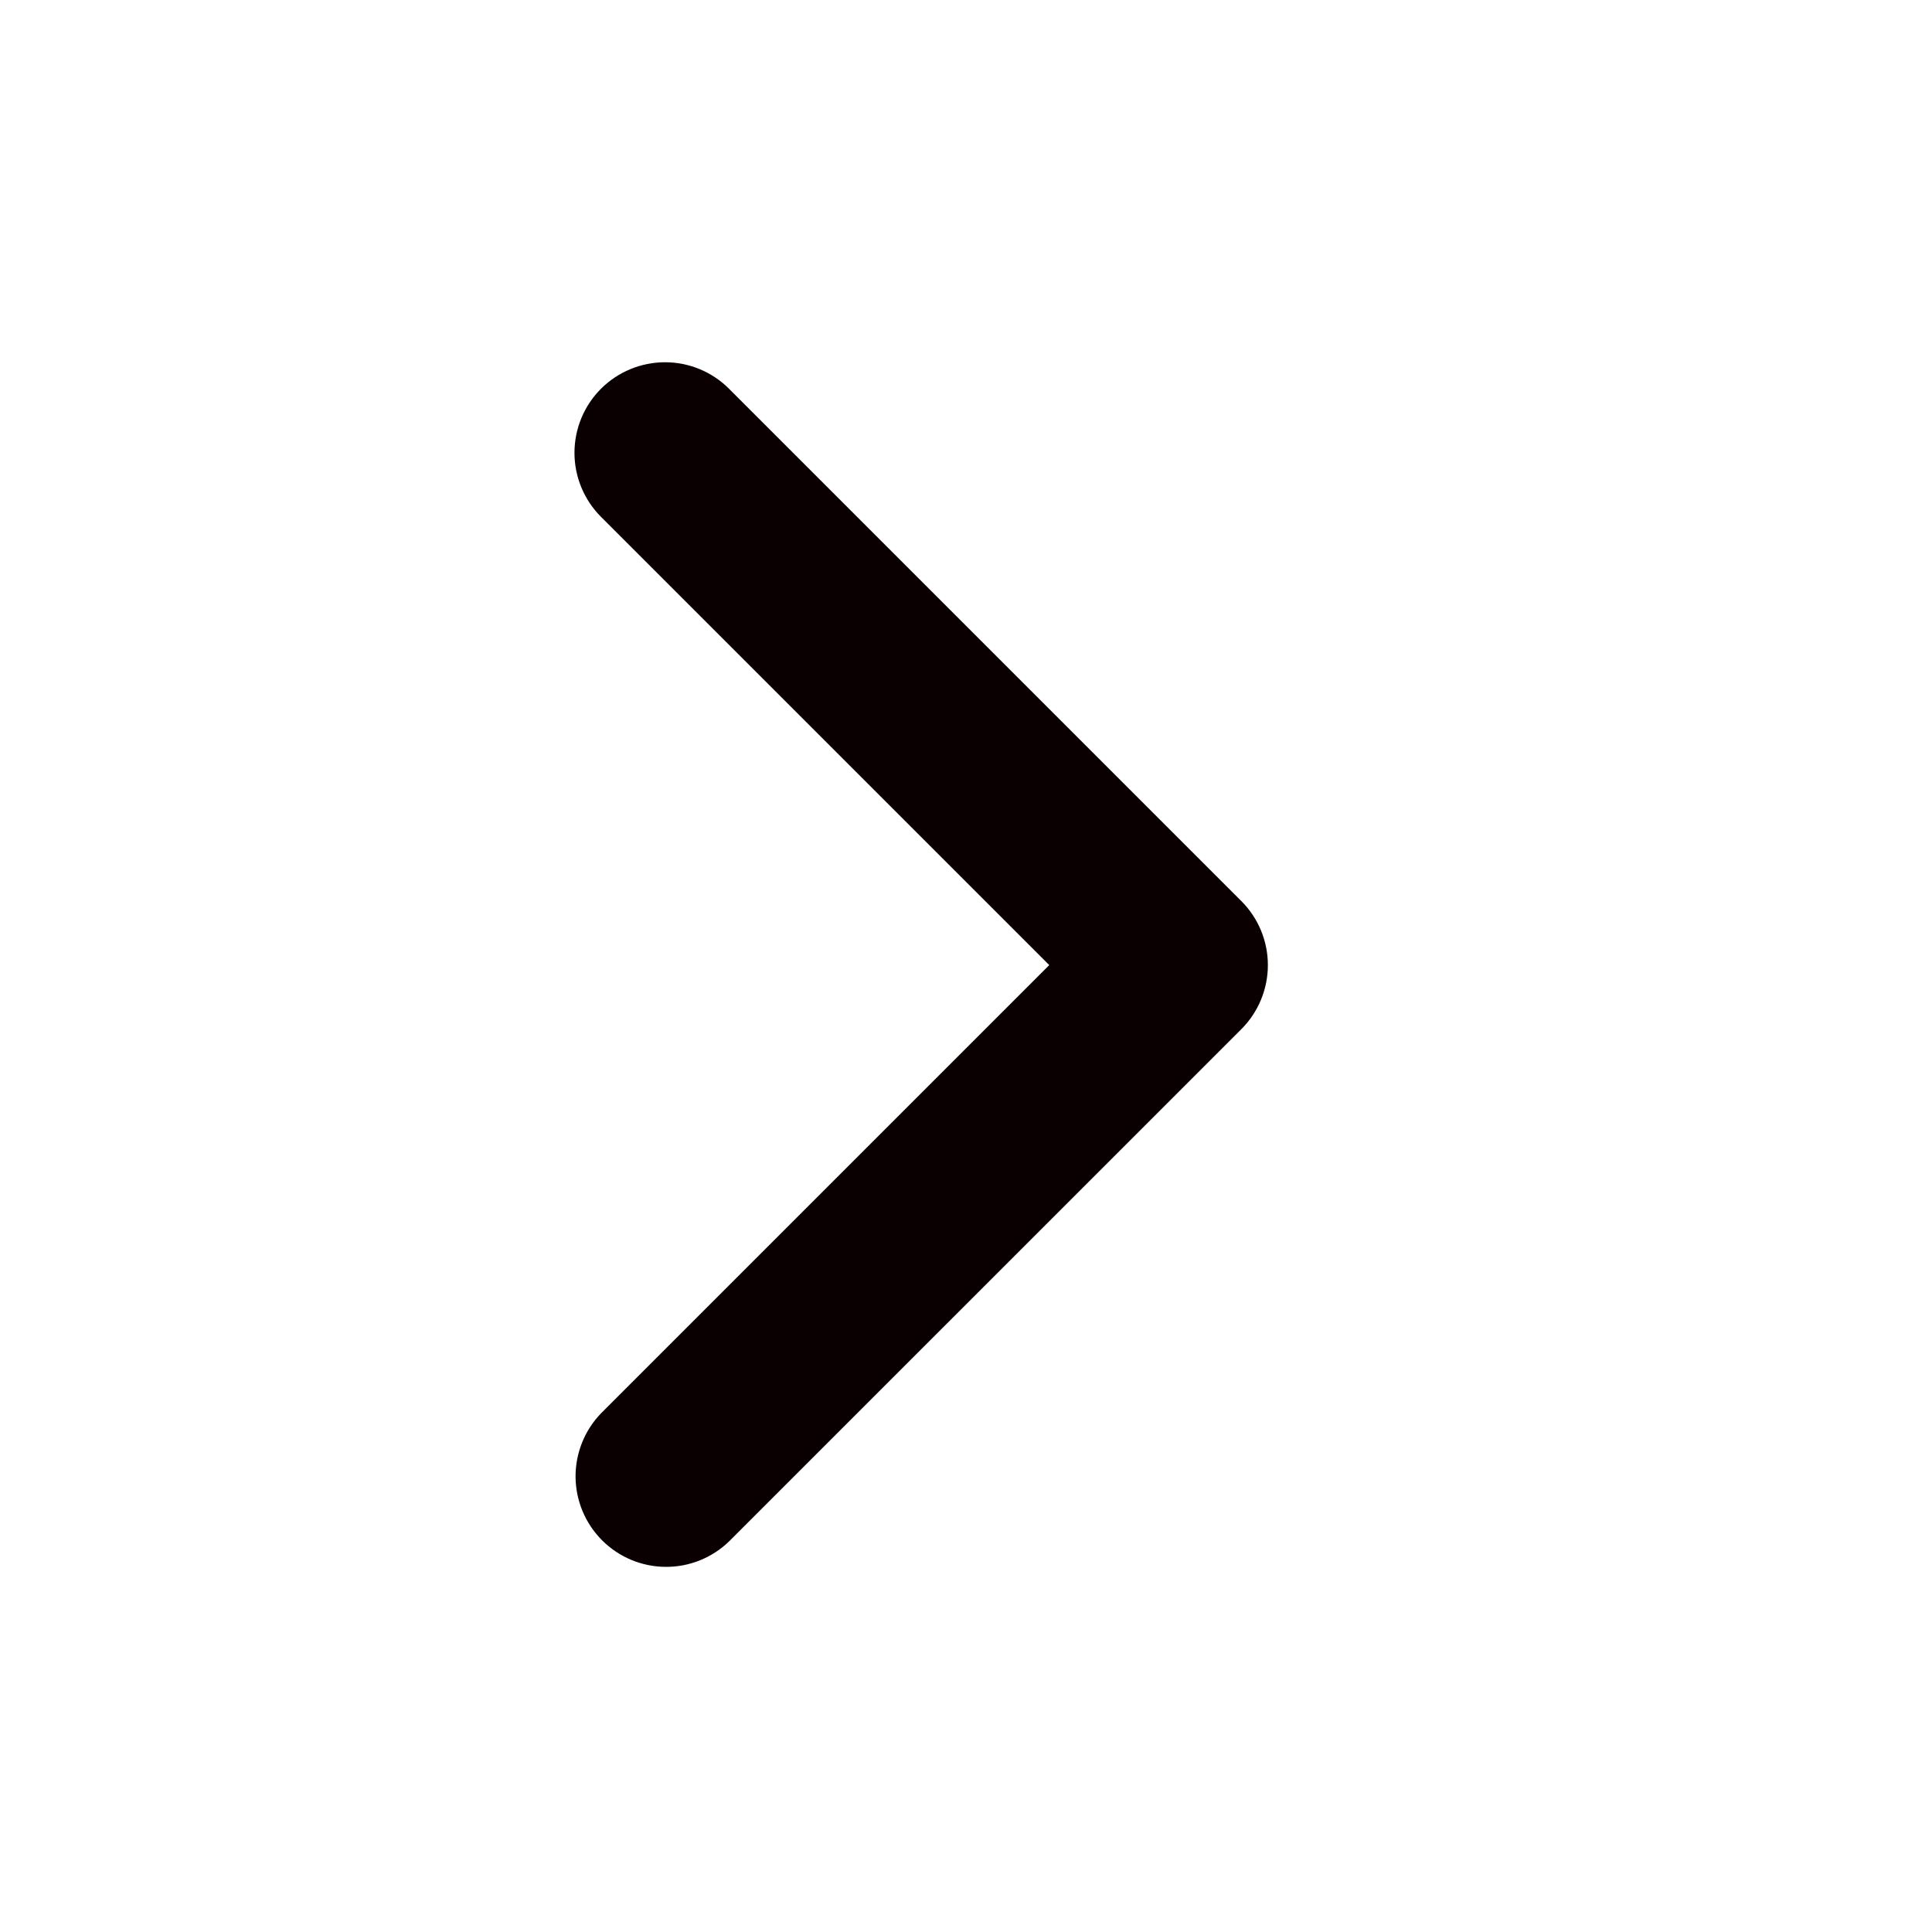 <svg width="32" height="32" viewBox="0 0 32 32" fill="none" xmlns="http://www.w3.org/2000/svg">
<path d="M9.954 6.439C9.673 6.72 9.515 7.102 9.515 7.5C9.515 7.897 9.673 8.279 9.954 8.56L17.379 15.985L9.954 23.41C9.681 23.693 9.53 24.072 9.533 24.465C9.537 24.859 9.695 25.235 9.973 25.513C10.251 25.791 10.627 25.949 11.02 25.952C11.414 25.956 11.793 25.804 12.075 25.531L20.561 17.046C20.842 16.764 21 16.383 21 15.985C21 15.587 20.842 15.206 20.561 14.925L12.075 6.439C11.794 6.158 11.413 6 11.015 6C10.617 6 10.236 6.158 9.954 6.439Z" fill="#0A0001"/>
</svg>
